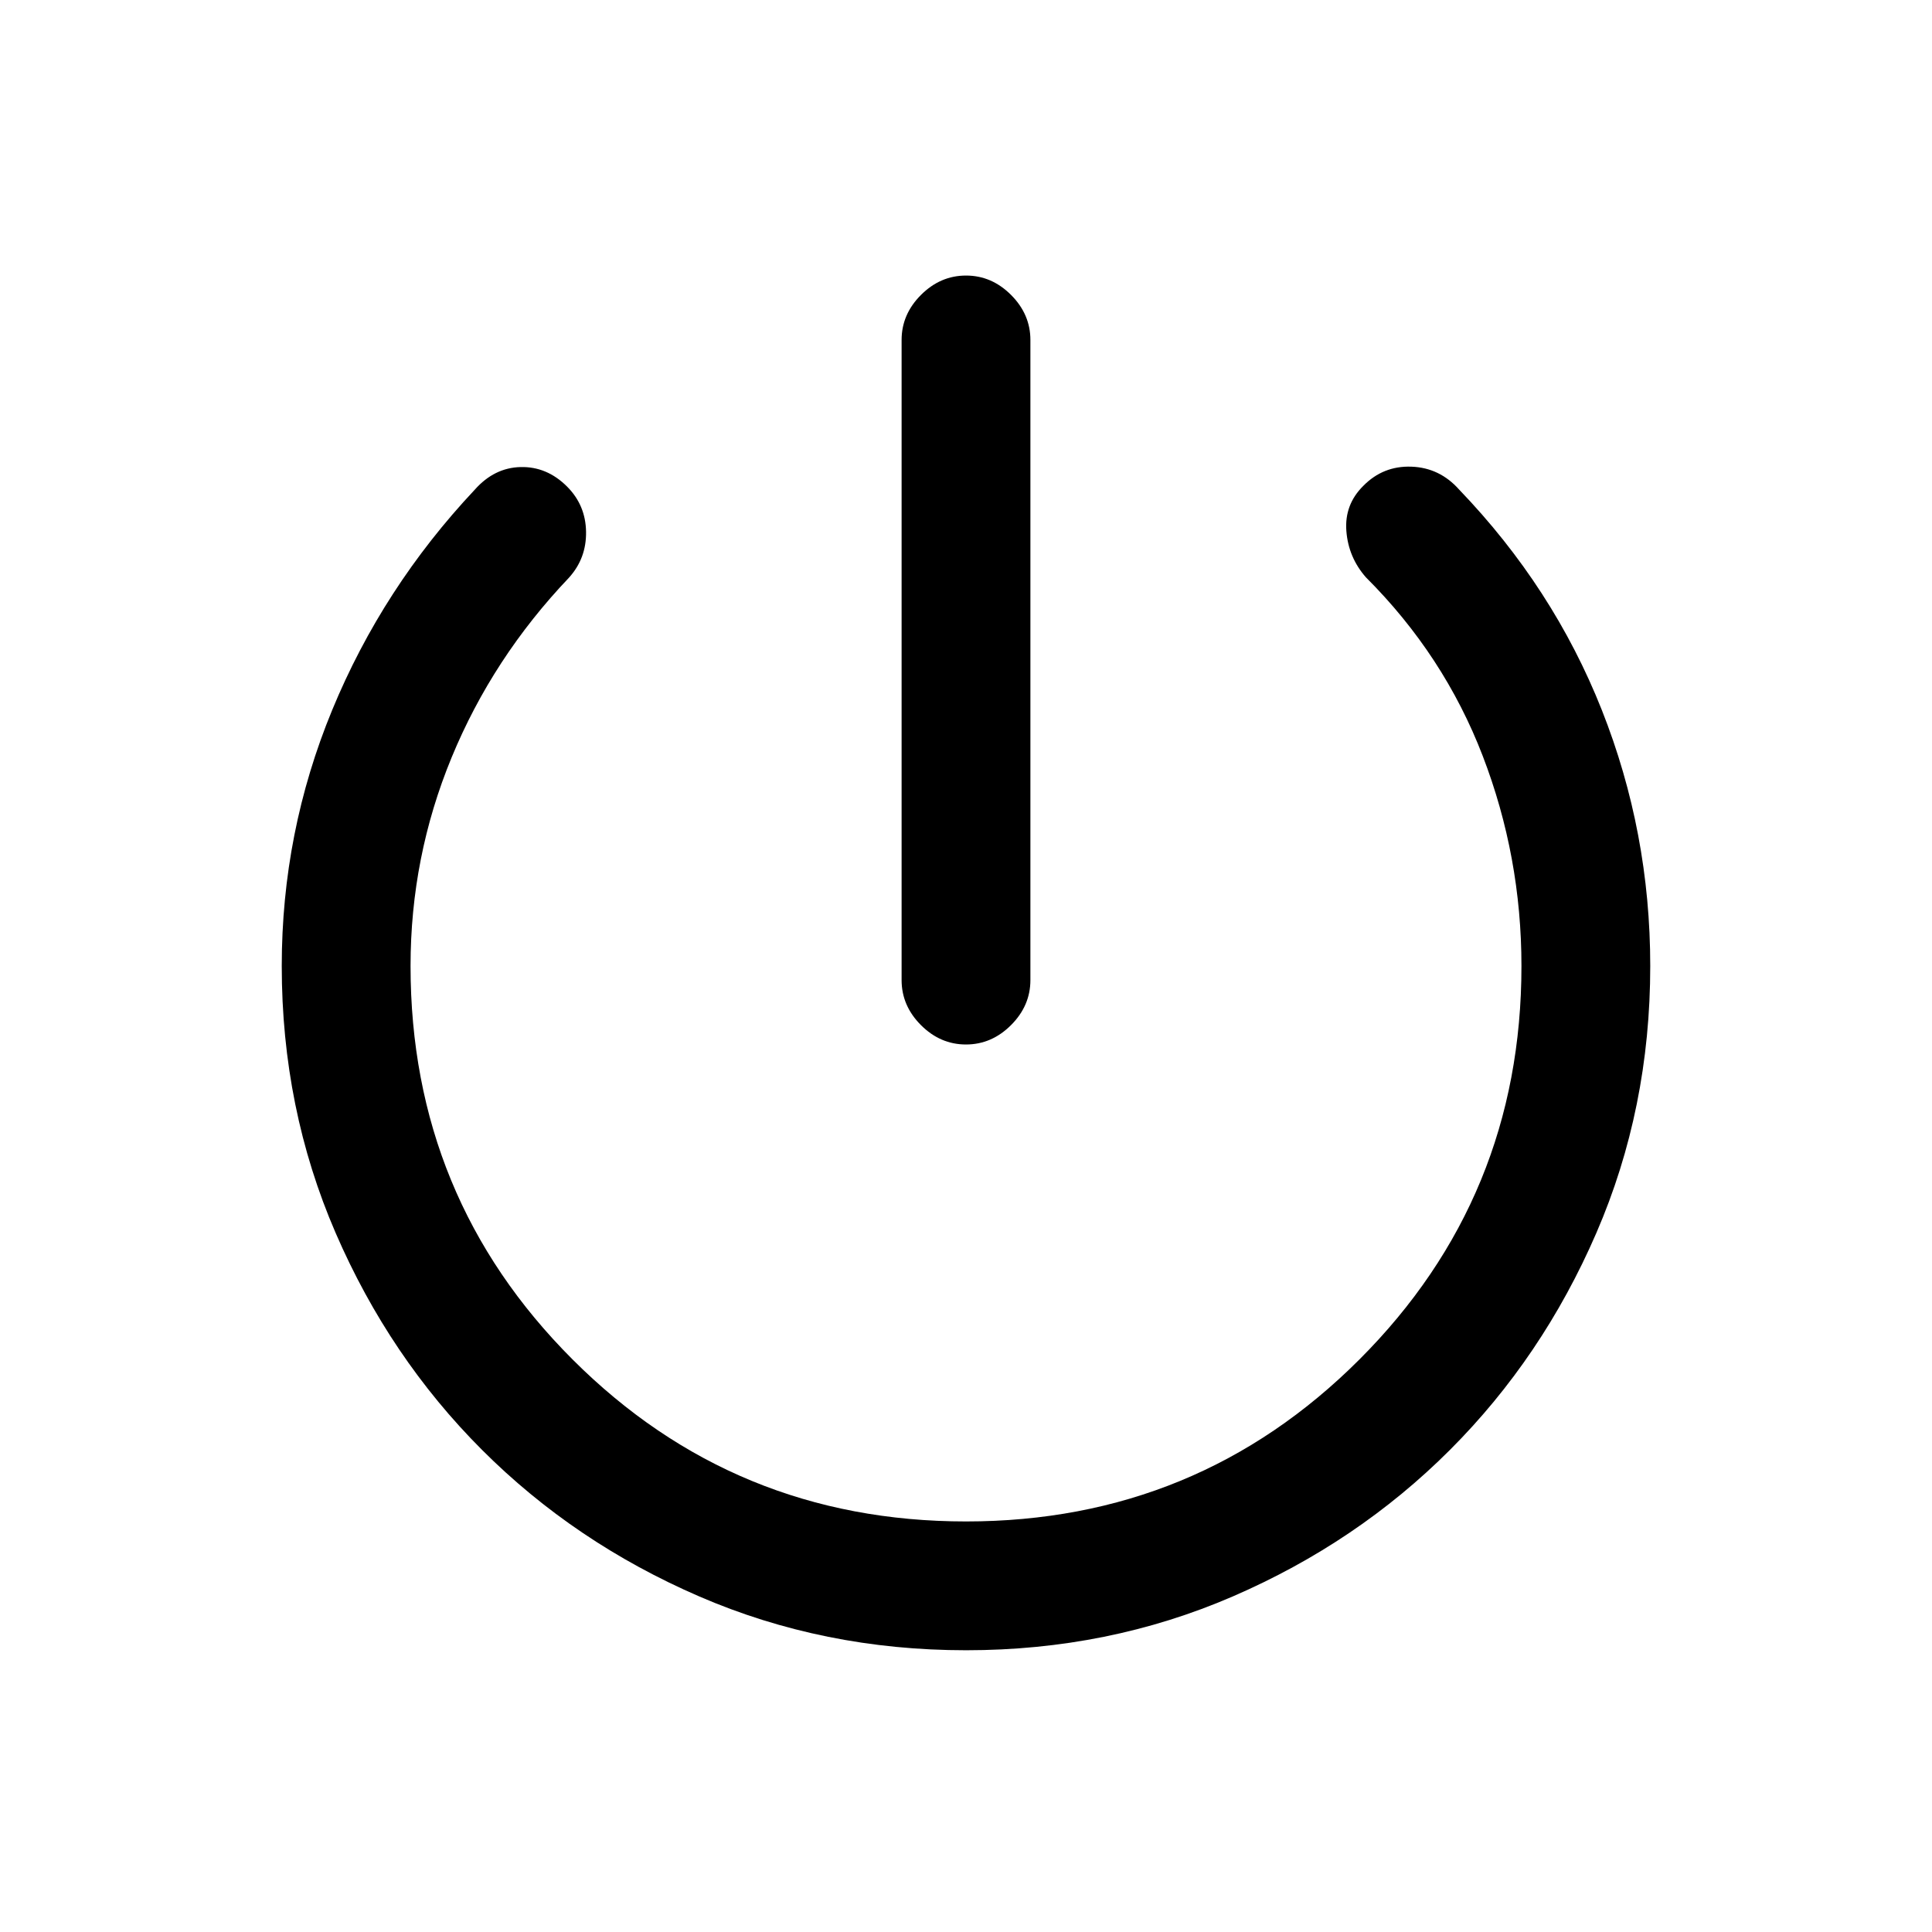 <svg xmlns="http://www.w3.org/2000/svg" height="20" viewBox="0 -960 960 960" width="20"><path d="M479.987-441q-12.756 0-22.371-9.625-9.615-9.625-9.615-22.374v-318.077q0-12.75 9.628-22.375 9.629-9.625 22.384-9.625 12.756 0 22.371 9.625 9.615 9.625 9.615 22.375v318.077q0 12.749-9.628 22.374Q492.742-441 479.987-441Zm.035 300.999q-70.791 0-132.637-26.77-61.846-26.769-107.846-72.768-45.999-46-72.768-107.831-26.77-61.831-26.77-132.63 0-66.461 25.077-127.231Q190.155-668 235.925-716.692q9.692-10.923 22.768-11.23 13.077-.308 23.067 9.682 9.24 9.24 9.447 22.463.208 13.223-8.514 22.853-37.847 39.77-58.27 89.26Q204-534.174 204-480q0 115 80.5 195.5T480-204q115 0 195.5-80.5T756-480q0-54.308-19.231-104.346-19.231-50.039-58.077-88.808Q670-683.077 669-696.161q-1-13.083 8.39-22.391 9.867-10.063 23.93-9.563 14.063.5 23.755 11.423 46.77 48.692 70.847 109.461 24.077 60.77 24.077 127.231 0 70.799-26.77 132.63-26.769 61.831-72.768 107.831-46 45.999-107.824 72.768-61.824 26.77-132.615 26.77Z"/></svg>